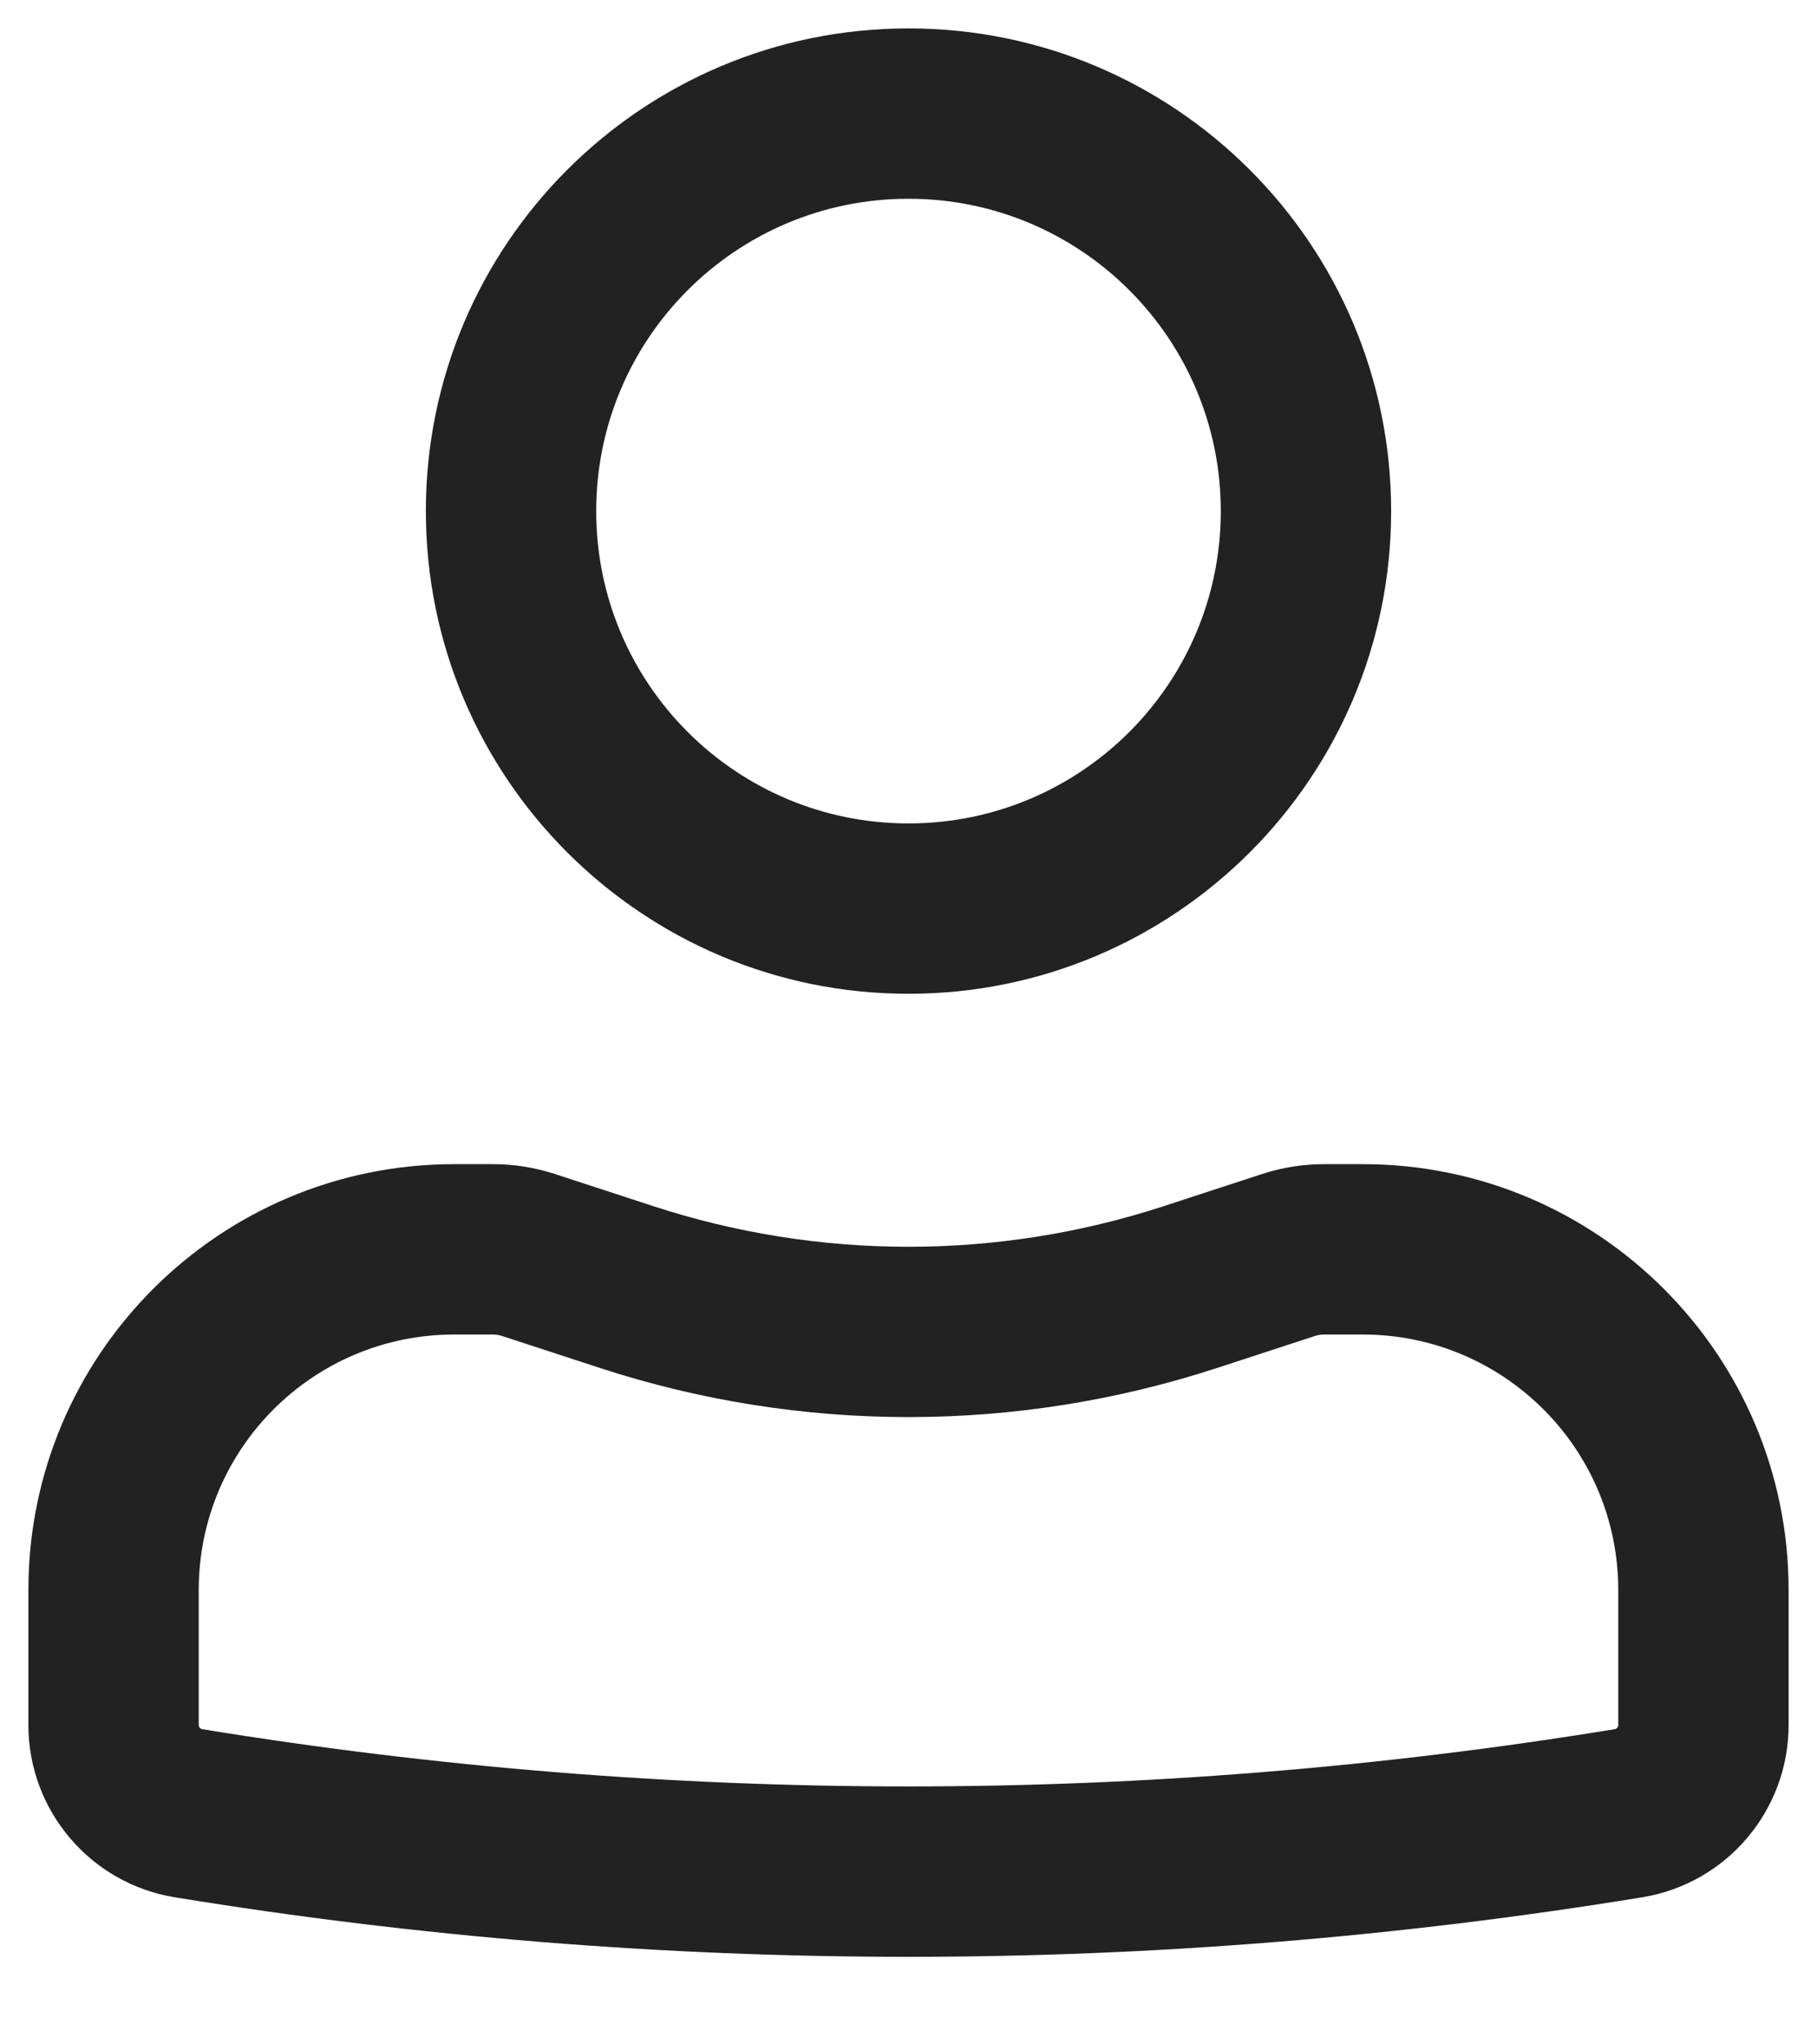 <svg width="16" height="18" viewBox="0 0 16 18" fill="none" xmlns="http://www.w3.org/2000/svg">
<path fill-rule="evenodd" clip-rule="evenodd" d="M3.75 4.5C3.75 2.153 5.653 0.25 8 0.25C10.347 0.25 12.25 2.153 12.25 4.5C12.25 6.847 10.347 8.75 8 8.75C5.653 8.75 3.75 6.847 3.75 4.5ZM8 1.75C6.481 1.75 5.25 2.981 5.25 4.5C5.25 6.019 6.481 7.25 8 7.25C9.519 7.25 10.75 6.019 10.75 4.5C10.75 2.981 9.519 1.75 8 1.75Z" fill="#222222"/>
<path fill-rule="evenodd" clip-rule="evenodd" d="M4 11.75C2.757 11.75 1.75 12.757 1.75 14V15.188C1.75 15.206 1.763 15.222 1.781 15.225C5.9 15.897 10.1 15.897 14.219 15.225C14.237 15.222 14.25 15.206 14.25 15.188V14C14.25 12.757 13.243 11.75 12 11.75H11.659C11.633 11.75 11.607 11.754 11.582 11.762L10.716 12.045C8.951 12.621 7.049 12.621 5.284 12.045L4.418 11.762C4.393 11.754 4.367 11.75 4.341 11.75H4ZM0.25 14C0.25 11.929 1.929 10.25 4 10.25H4.341C4.525 10.25 4.709 10.279 4.884 10.336L5.75 10.619C7.212 11.097 8.788 11.097 10.25 10.619L11.116 10.336C11.291 10.279 11.475 10.25 11.659 10.25H12C14.071 10.25 15.75 11.929 15.75 14V15.188C15.75 15.941 15.204 16.584 14.461 16.705C10.182 17.404 5.818 17.404 1.539 16.705C0.796 16.584 0.25 15.941 0.25 15.188V14Z" fill="#222222"/>
</svg>
